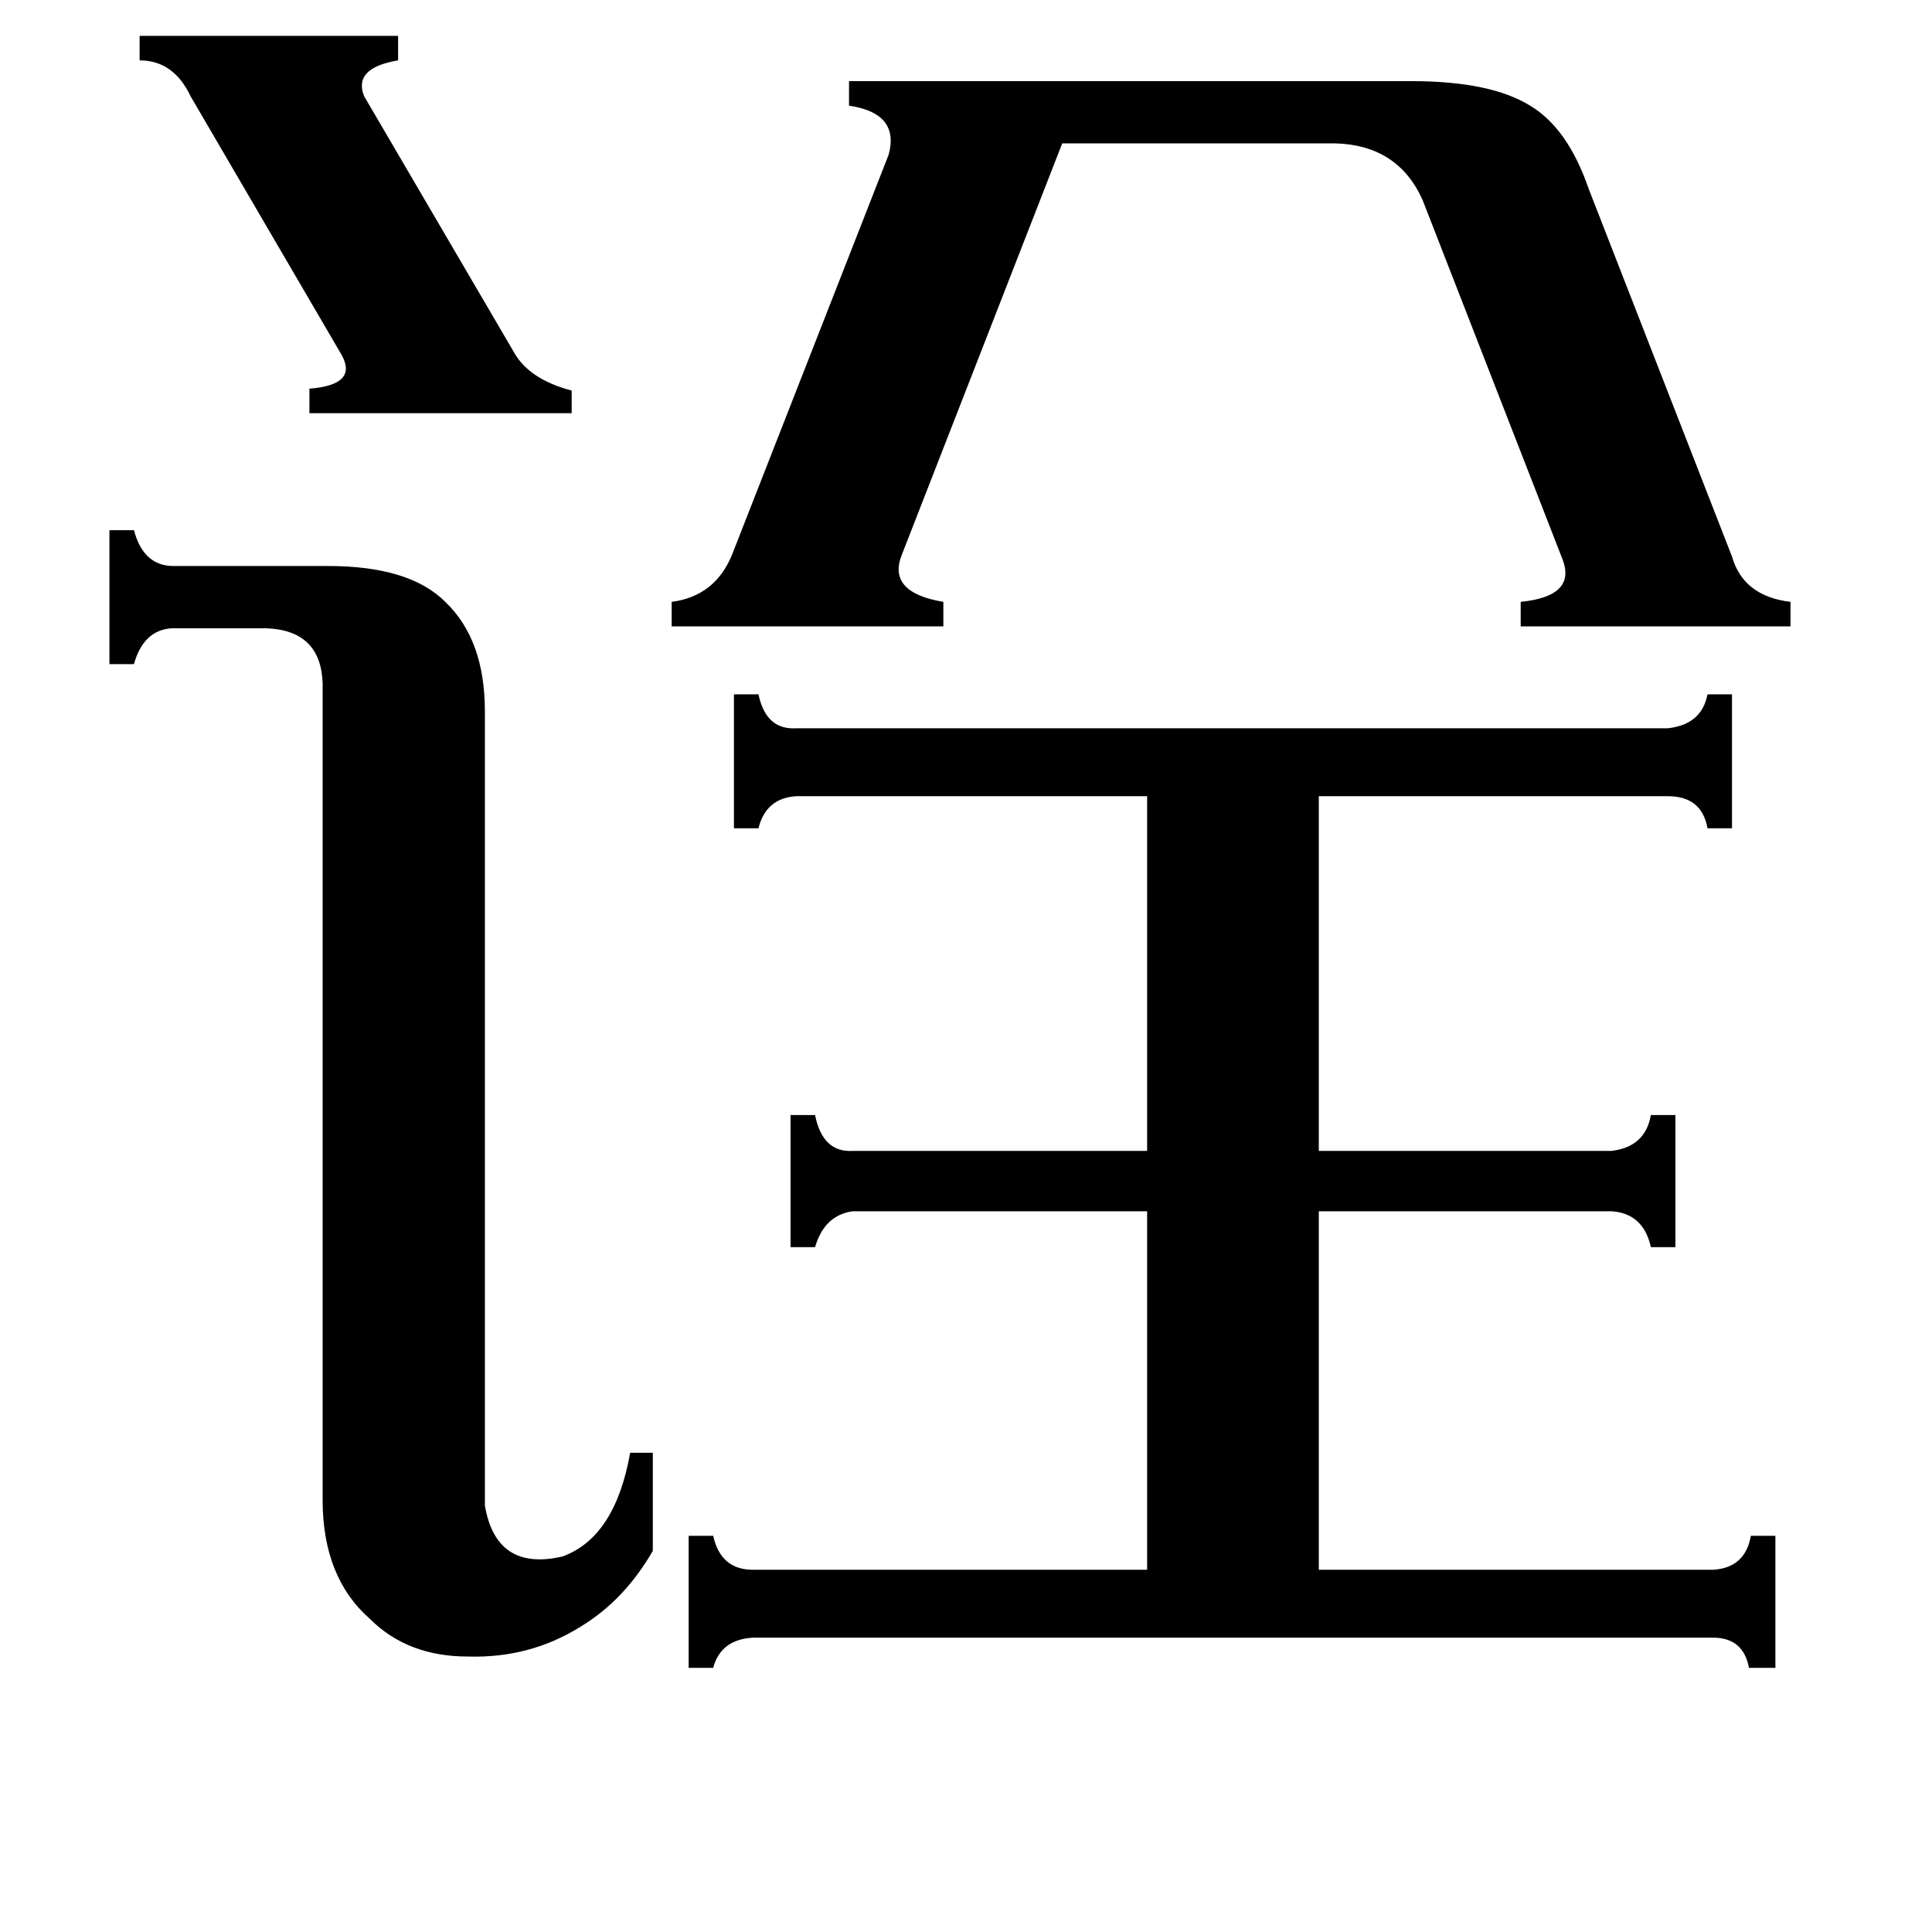 <svg xmlns="http://www.w3.org/2000/svg" viewBox="0 -800 1024 1024">
	<path fill="#000000" d="M74 -781H211V-768Q187 -764 193 -749L272 -614Q280 -599 303 -593V-581H164V-594Q190 -596 181 -612L101 -749Q92 -768 74 -768ZM171 -438Q170 -466 141 -467H91Q76 -466 71 -448H58V-519H71Q76 -500 92 -500H174Q217 -500 236 -481Q257 -461 257 -423V-2Q263 33 298 25Q326 15 334 -30H346V22Q331 48 308 62Q281 79 248 78Q216 78 196 58Q171 36 171 -5ZM748 -757Q790 -757 811 -744Q831 -732 842 -700L918 -505Q924 -484 949 -481V-468H806V-481Q836 -484 828 -504L754 -694Q741 -723 708 -724H563L478 -506Q470 -486 500 -481V-468H356V-481Q379 -484 388 -506L471 -718Q477 -740 450 -744V-757ZM908 32Q925 31 928 14H941V84H927Q924 68 908 68H399Q382 69 378 84H365V14H378Q382 32 399 32H608V-158H452Q437 -156 432 -139H419V-209H432Q436 -189 452 -190H608V-378H422Q406 -377 402 -361H389V-432H402Q406 -413 422 -414H884Q902 -416 905 -432H918V-361H905Q902 -378 884 -378H699V-190H854Q872 -192 875 -209H888V-139H875Q871 -157 854 -158H699V32Z"/>
</svg>